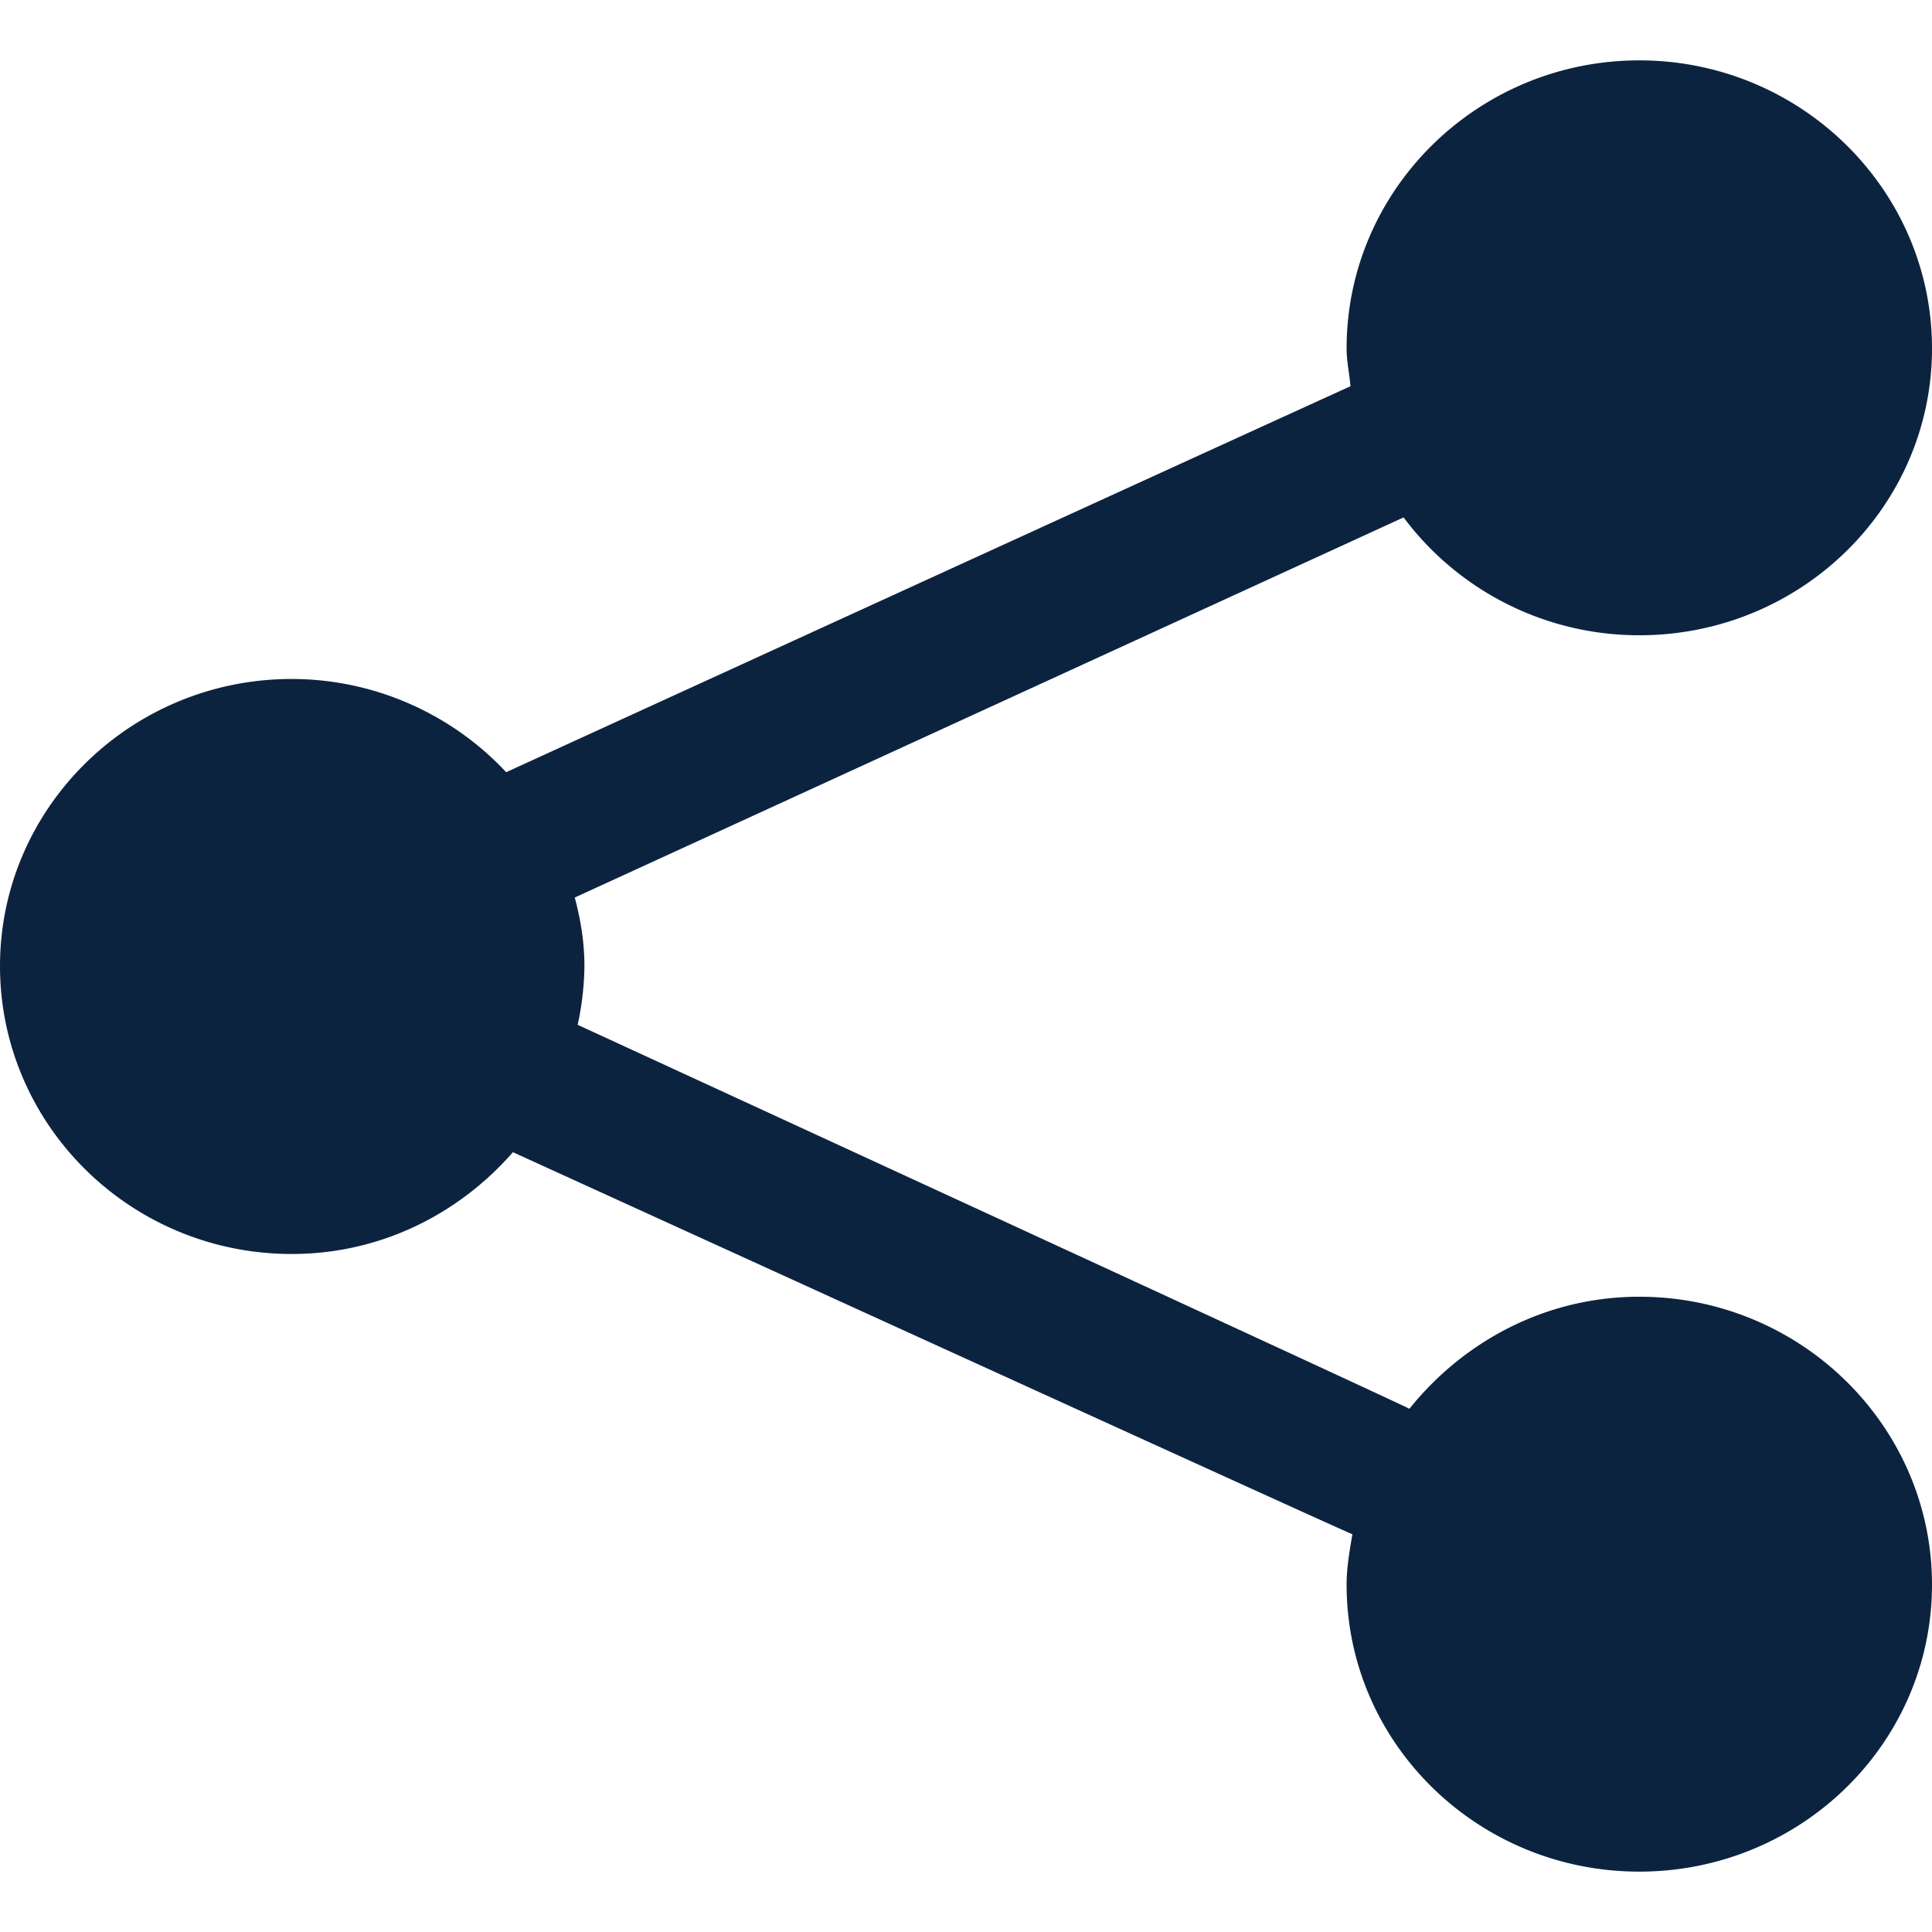 <svg xmlns="http://www.w3.org/2000/svg" xmlns:xlink="http://www.w3.org/1999/xlink" width="16" height="16"><defs><path id="a" d="M11.672 11.667c-.01-.01-2.307-1.07-6.888-3.18A2.4 2.4 0 0 0 4.84 8c0-.197-.032-.386-.08-.567l6.864-3.148c.44.59 1.152.976 1.952.976C14.912 5.261 16 4.2 16 2.885 16 1.57 14.912.5 13.576.5c-1.336 0-2.424 1.07-2.424 2.385 0 .11.024.212.032.314-.016.006-2.347 1.07-6.992 3.196a2.435 2.435 0 0 0-1.776-.772C1.08 5.623 0 6.693 0 8c0 1.314 1.08 2.385 2.416 2.385.736 0 1.384-.331 1.832-.843 4.613 2.104 6.93 3.159 6.952 3.164-.024.142-.048.276-.048.417 0 1.315 1.088 2.377 2.424 2.377 1.336 0 2.424-1.062 2.424-2.377 0-1.314-1.088-2.384-2.424-2.384-.776 0-1.456.37-1.904.928Z"/></defs><g fill="none" fill-rule="evenodd"><mask id="b" fill="#fff"><use xlink:href="#a"/></mask><use xlink:href="#a" fill="#0C2340" fill-rule="nonzero"/></g></svg>